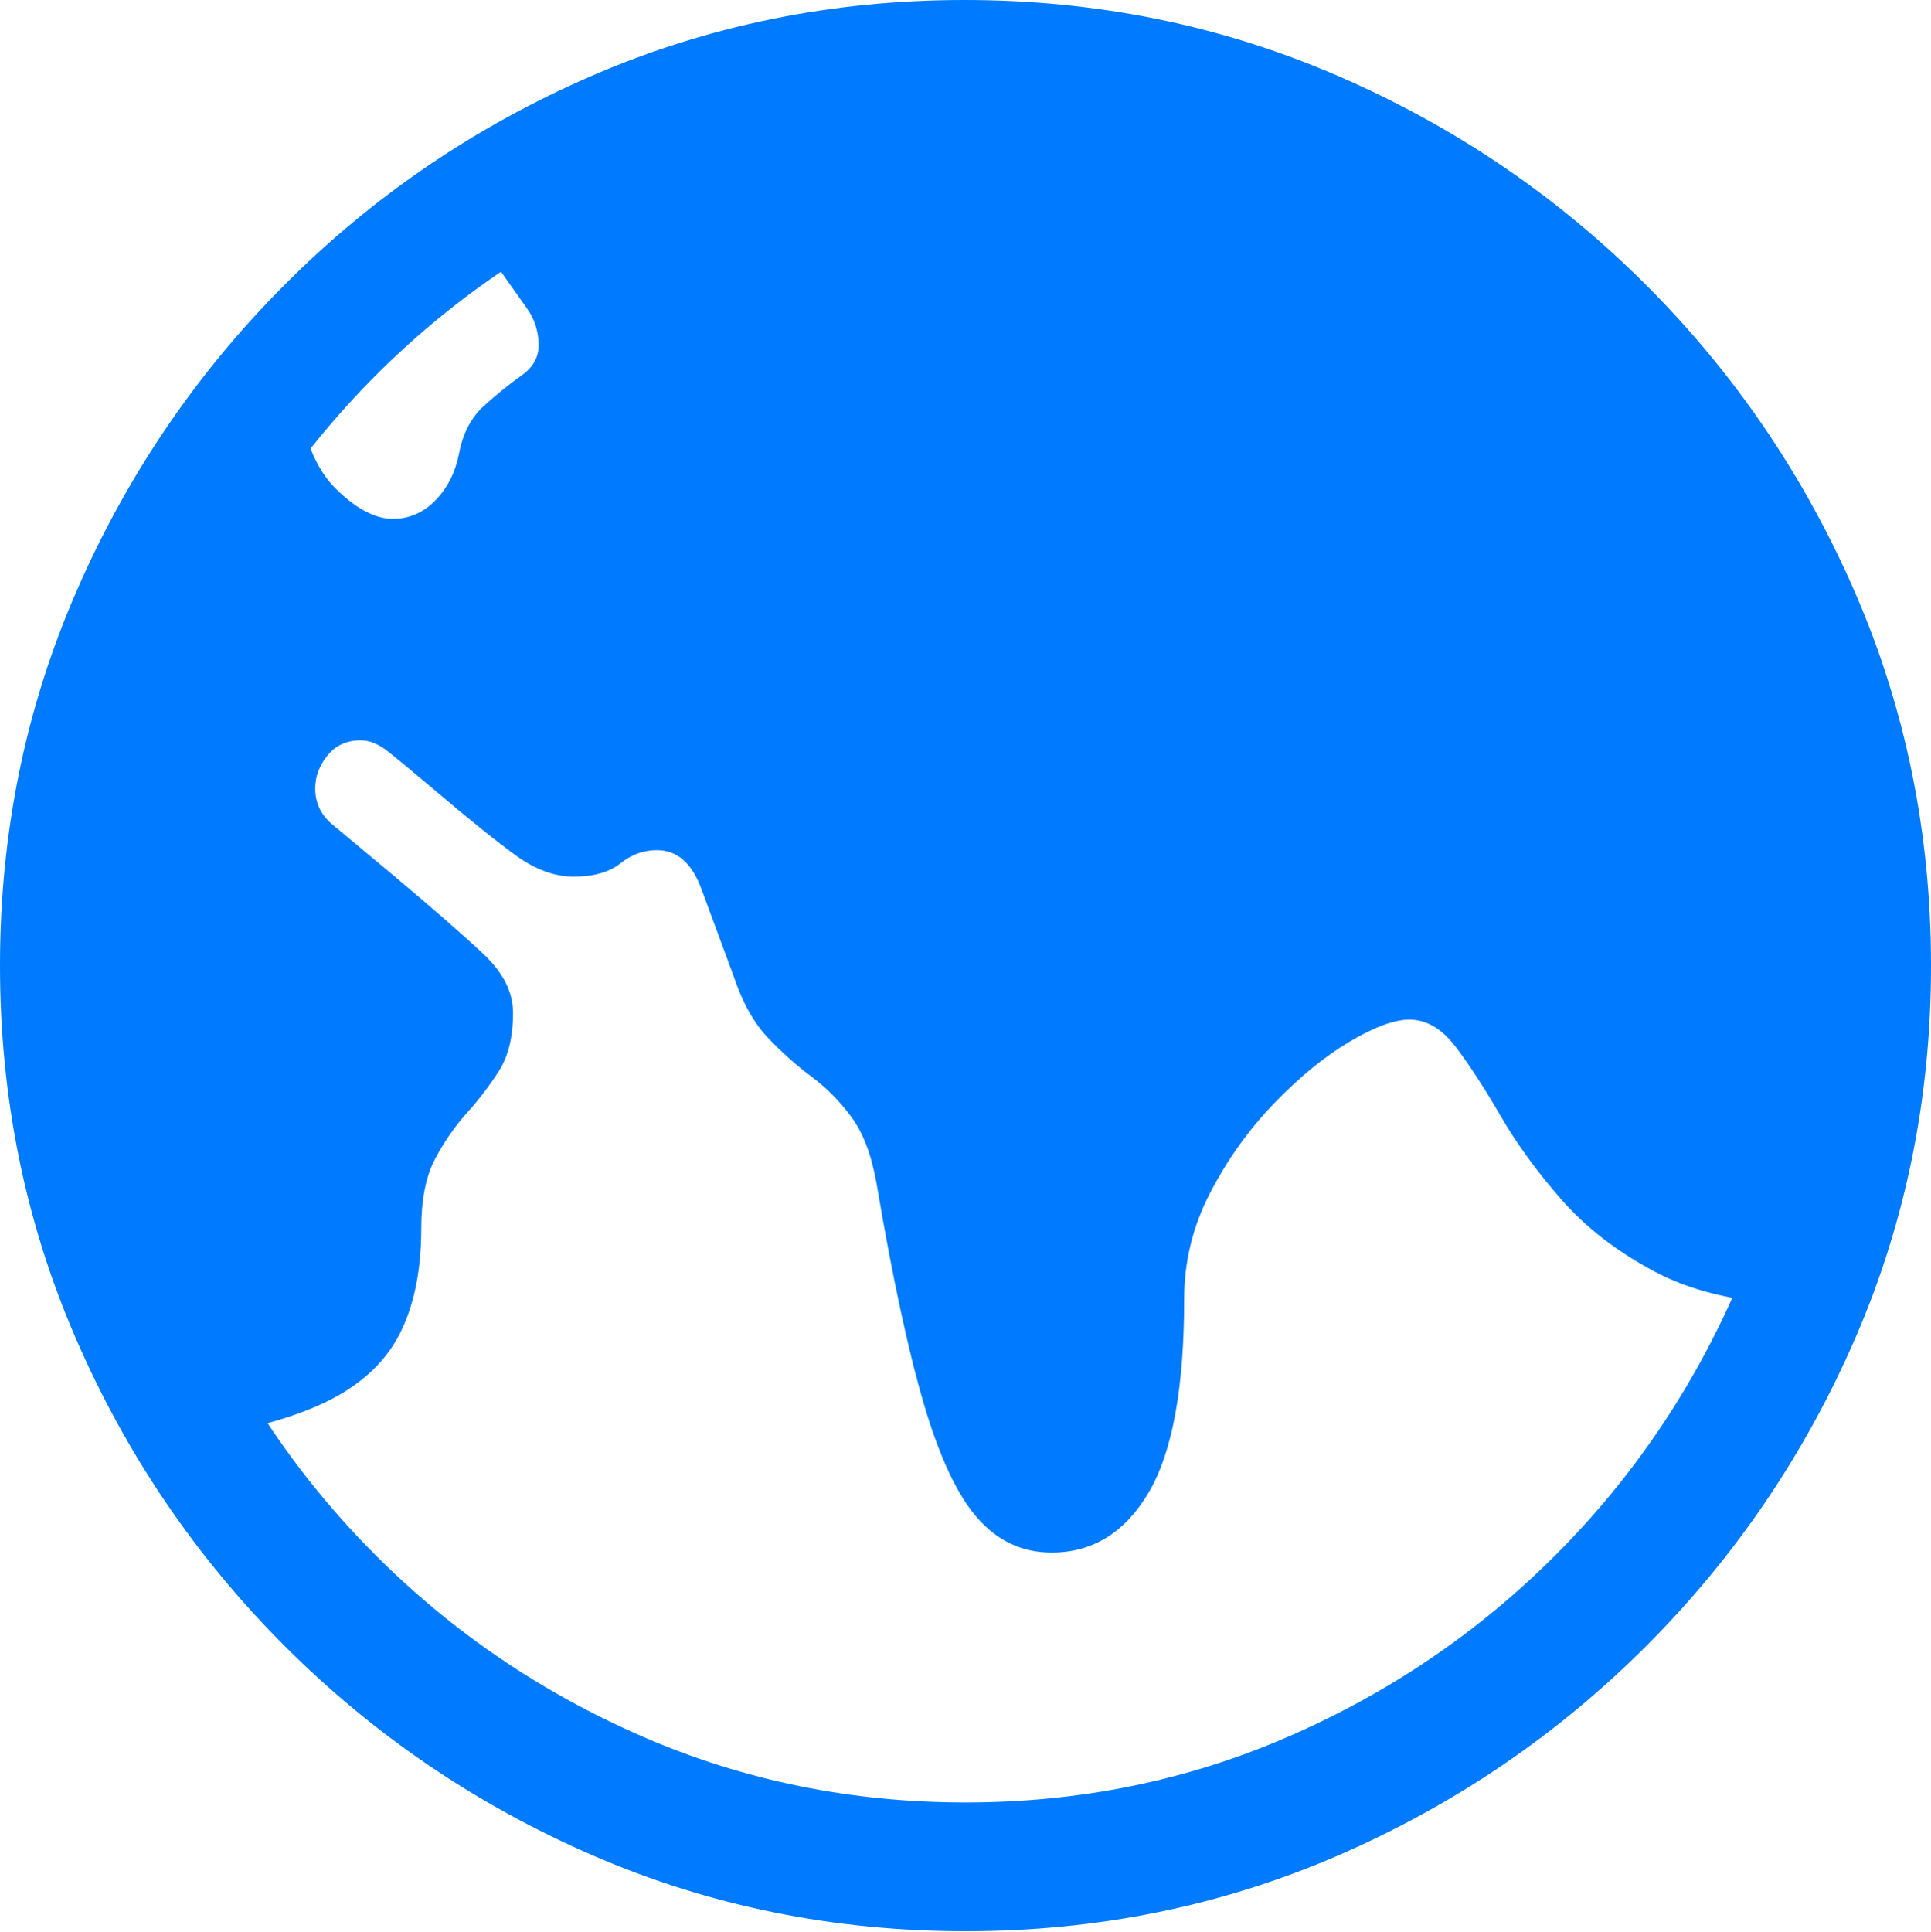 <?xml version="1.0" encoding="UTF-8"?>
<!--Generator: Apple Native CoreSVG 175.5-->
<!DOCTYPE svg
PUBLIC "-//W3C//DTD SVG 1.1//EN"
       "http://www.w3.org/Graphics/SVG/1.1/DTD/svg11.dtd">
<svg version="1.1" xmlns="http://www.w3.org/2000/svg" xmlns:xlink="http://www.w3.org/1999/xlink" width="19.922" height="19.932">
 <g>
  <rect height="19.932" opacity="0" width="19.922" x="0" y="0"/>
  <path d="M10.85 16.016Q11.484 16.016 11.851 15.396Q12.217 14.775 12.217 13.398Q12.217 12.822 12.485 12.305Q12.754 11.787 13.145 11.382Q13.535 10.977 13.921 10.747Q14.307 10.518 14.541 10.518Q14.805 10.518 15.02 10.801Q15.234 11.084 15.483 11.514Q15.732 11.943 16.108 12.373Q16.484 12.803 17.056 13.11Q17.627 13.418 18.486 13.457Q18.77 12.598 18.955 11.719Q19.141 10.84 19.121 9.961Q19.092 8.32 18.574 6.89Q18.057 5.459 17.158 4.312Q16.26 3.164 15.098 2.349Q13.935 1.533 12.617 1.104Q11.299 0.674 9.941 0.693Q8.613 0.703 7.339 1.138Q6.064 1.572 4.902 2.422Q5.312 3.008 5.435 3.179Q5.557 3.35 5.557 3.564Q5.557 3.75 5.376 3.877Q5.195 4.004 4.995 4.185Q4.795 4.365 4.736 4.678Q4.678 4.971 4.492 5.161Q4.307 5.352 4.053 5.352Q3.779 5.352 3.462 5.039Q3.145 4.727 3.057 4.004Q1.914 5.107 1.348 6.641Q0.781 8.174 0.781 9.941Q0.781 11.172 1.128 12.388Q1.475 13.604 2.236 14.795Q3.027 14.658 3.491 14.395Q3.955 14.131 4.15 13.706Q4.346 13.281 4.346 12.676Q4.346 12.227 4.487 11.958Q4.629 11.69 4.814 11.484Q5 11.279 5.146 11.05Q5.293 10.82 5.293 10.449Q5.293 10.127 4.985 9.839Q4.678 9.551 4.062 9.033L3.418 8.496Q3.252 8.35 3.252 8.135Q3.252 7.949 3.379 7.793Q3.506 7.637 3.721 7.637Q3.857 7.637 3.999 7.749Q4.141 7.861 4.512 8.174Q5.029 8.613 5.327 8.828Q5.625 9.043 5.918 9.043Q6.23 9.043 6.401 8.906Q6.572 8.77 6.777 8.77Q7.09 8.77 7.236 9.17L7.568 10.068Q7.705 10.479 7.925 10.708Q8.145 10.938 8.374 11.108Q8.604 11.279 8.784 11.523Q8.965 11.768 9.043 12.207Q9.287 13.652 9.531 14.482Q9.775 15.312 10.088 15.664Q10.4 16.016 10.85 16.016ZM9.961 19.922Q12.002 19.922 13.804 19.141Q15.605 18.359 16.982 16.982Q18.359 15.605 19.141 13.804Q19.922 12.002 19.922 9.961Q19.922 7.92 19.141 6.118Q18.359 4.316 16.982 2.939Q15.605 1.562 13.799 0.781Q11.992 0 9.951 0Q7.91 0 6.108 0.781Q4.307 1.562 2.935 2.939Q1.562 4.316 0.781 6.118Q0 7.92 0 9.961Q0 12.002 0.781 13.804Q1.562 15.605 2.939 16.982Q4.316 18.359 6.118 19.141Q7.92 19.922 9.961 19.922ZM9.961 18.594Q8.193 18.594 6.631 17.915Q5.068 17.236 3.877 16.045Q2.686 14.854 2.007 13.291Q1.328 11.729 1.328 9.961Q1.328 8.193 2.007 6.631Q2.686 5.068 3.872 3.877Q5.059 2.686 6.621 2.007Q8.184 1.328 9.951 1.328Q11.719 1.328 13.281 2.007Q14.844 2.686 16.04 3.877Q17.236 5.068 17.915 6.631Q18.594 8.193 18.594 9.961Q18.594 11.729 17.915 13.291Q17.236 14.854 16.045 16.045Q14.854 17.236 13.291 17.915Q11.729 18.594 9.961 18.594Z" fill="#007aff"/>
 </g>
</svg>
